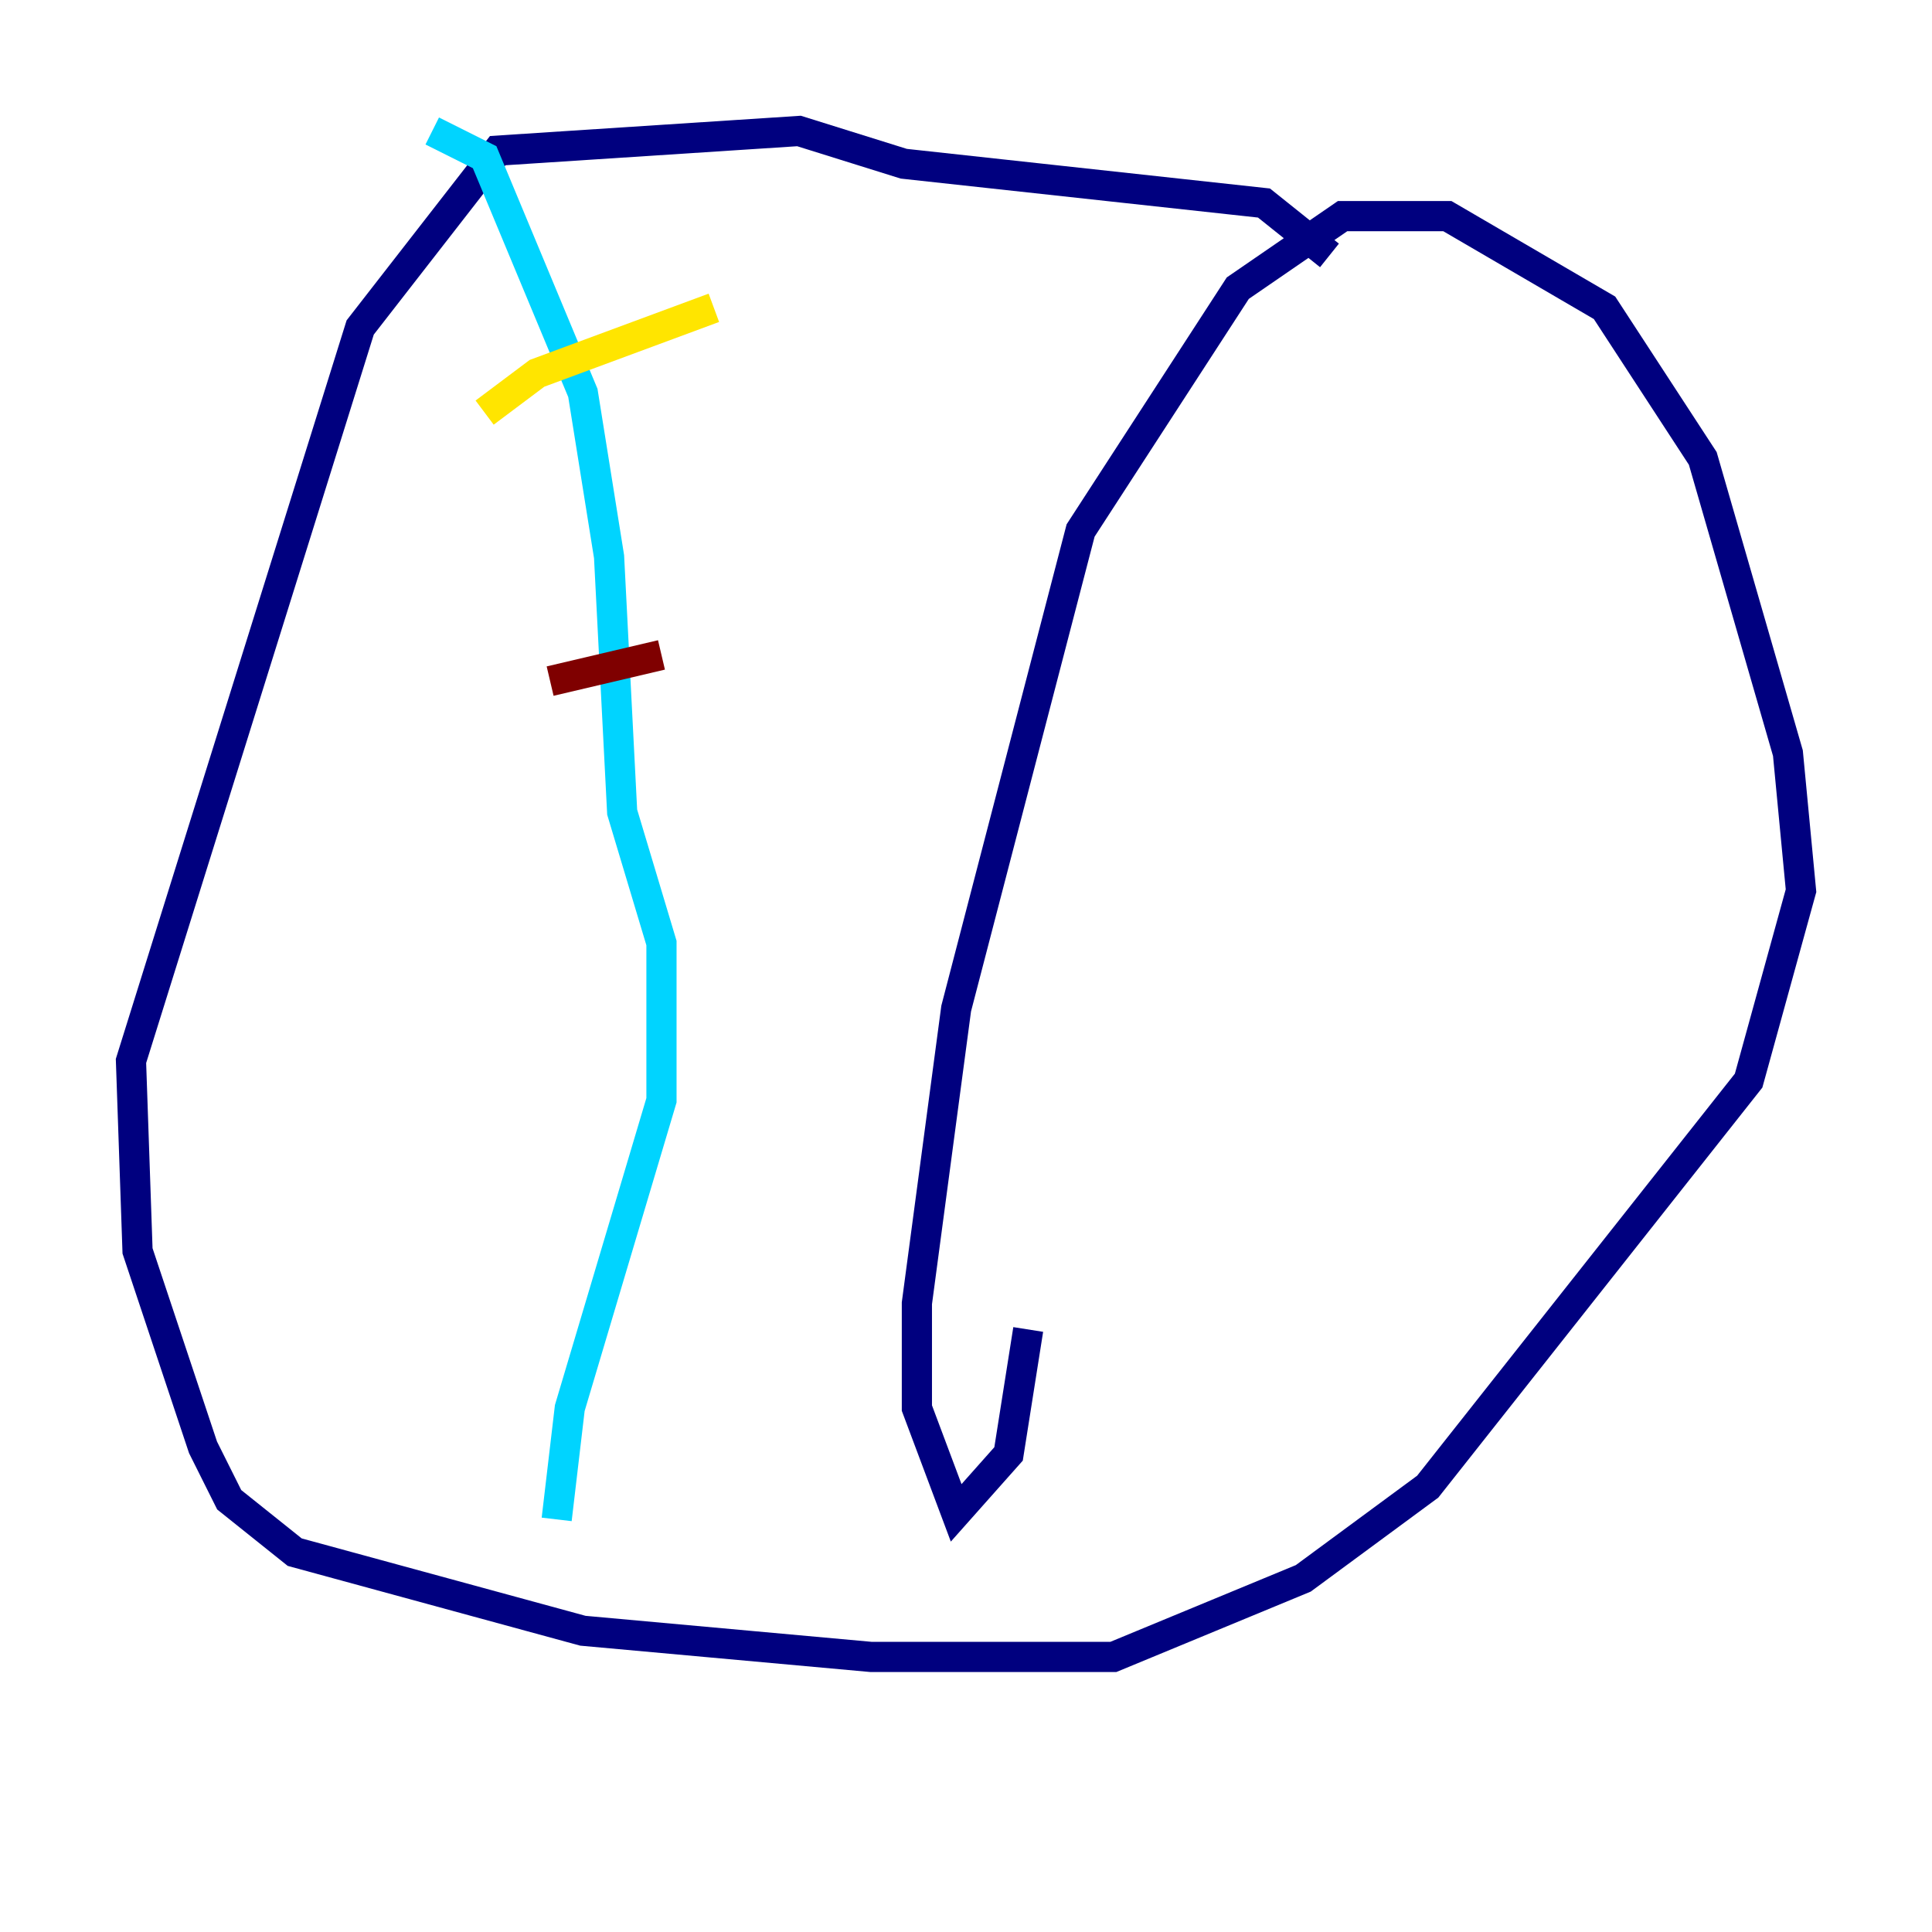 <?xml version="1.0" encoding="utf-8" ?>
<svg baseProfile="tiny" height="128" version="1.2" viewBox="0,0,128,128" width="128" xmlns="http://www.w3.org/2000/svg" xmlns:ev="http://www.w3.org/2001/xml-events" xmlns:xlink="http://www.w3.org/1999/xlink"><defs /><polyline fill="none" points="88.081,16.922 83.742,13.451 59.878,10.848 52.936,8.678 32.976,9.98 23.864,21.695 8.678,70.291 9.112,82.875 13.451,95.891 15.186,99.363 19.525,102.834 38.617,108.041 57.709,109.776 73.763,109.776 86.346,104.57 94.59,98.495 115.851,71.593 119.322,59.01 118.454,49.898 112.814,30.373 106.305,20.393 95.891,14.319 88.949,14.319 82.007,19.091 71.593,35.146 63.349,66.82 60.746,86.346 60.746,93.288 63.349,100.231 66.82,96.325 68.122,88.081" stroke="#00007f" stroke-width="2" /><polyline fill="none" points="28.637,8.678 32.108,10.414 38.617,26.034 40.352,36.881 41.22,53.803 43.824,62.481 43.824,72.895 37.749,93.288 36.881,100.664" stroke="#00d4ff" stroke-width="2" /><polyline fill="none" points="32.108,27.336 35.58,24.732 47.295,20.393" stroke="#ffe500" stroke-width="2" /><polyline fill="none" points="36.447,45.125 43.824,43.39" stroke="#7f0000" stroke-width="2" /></svg>